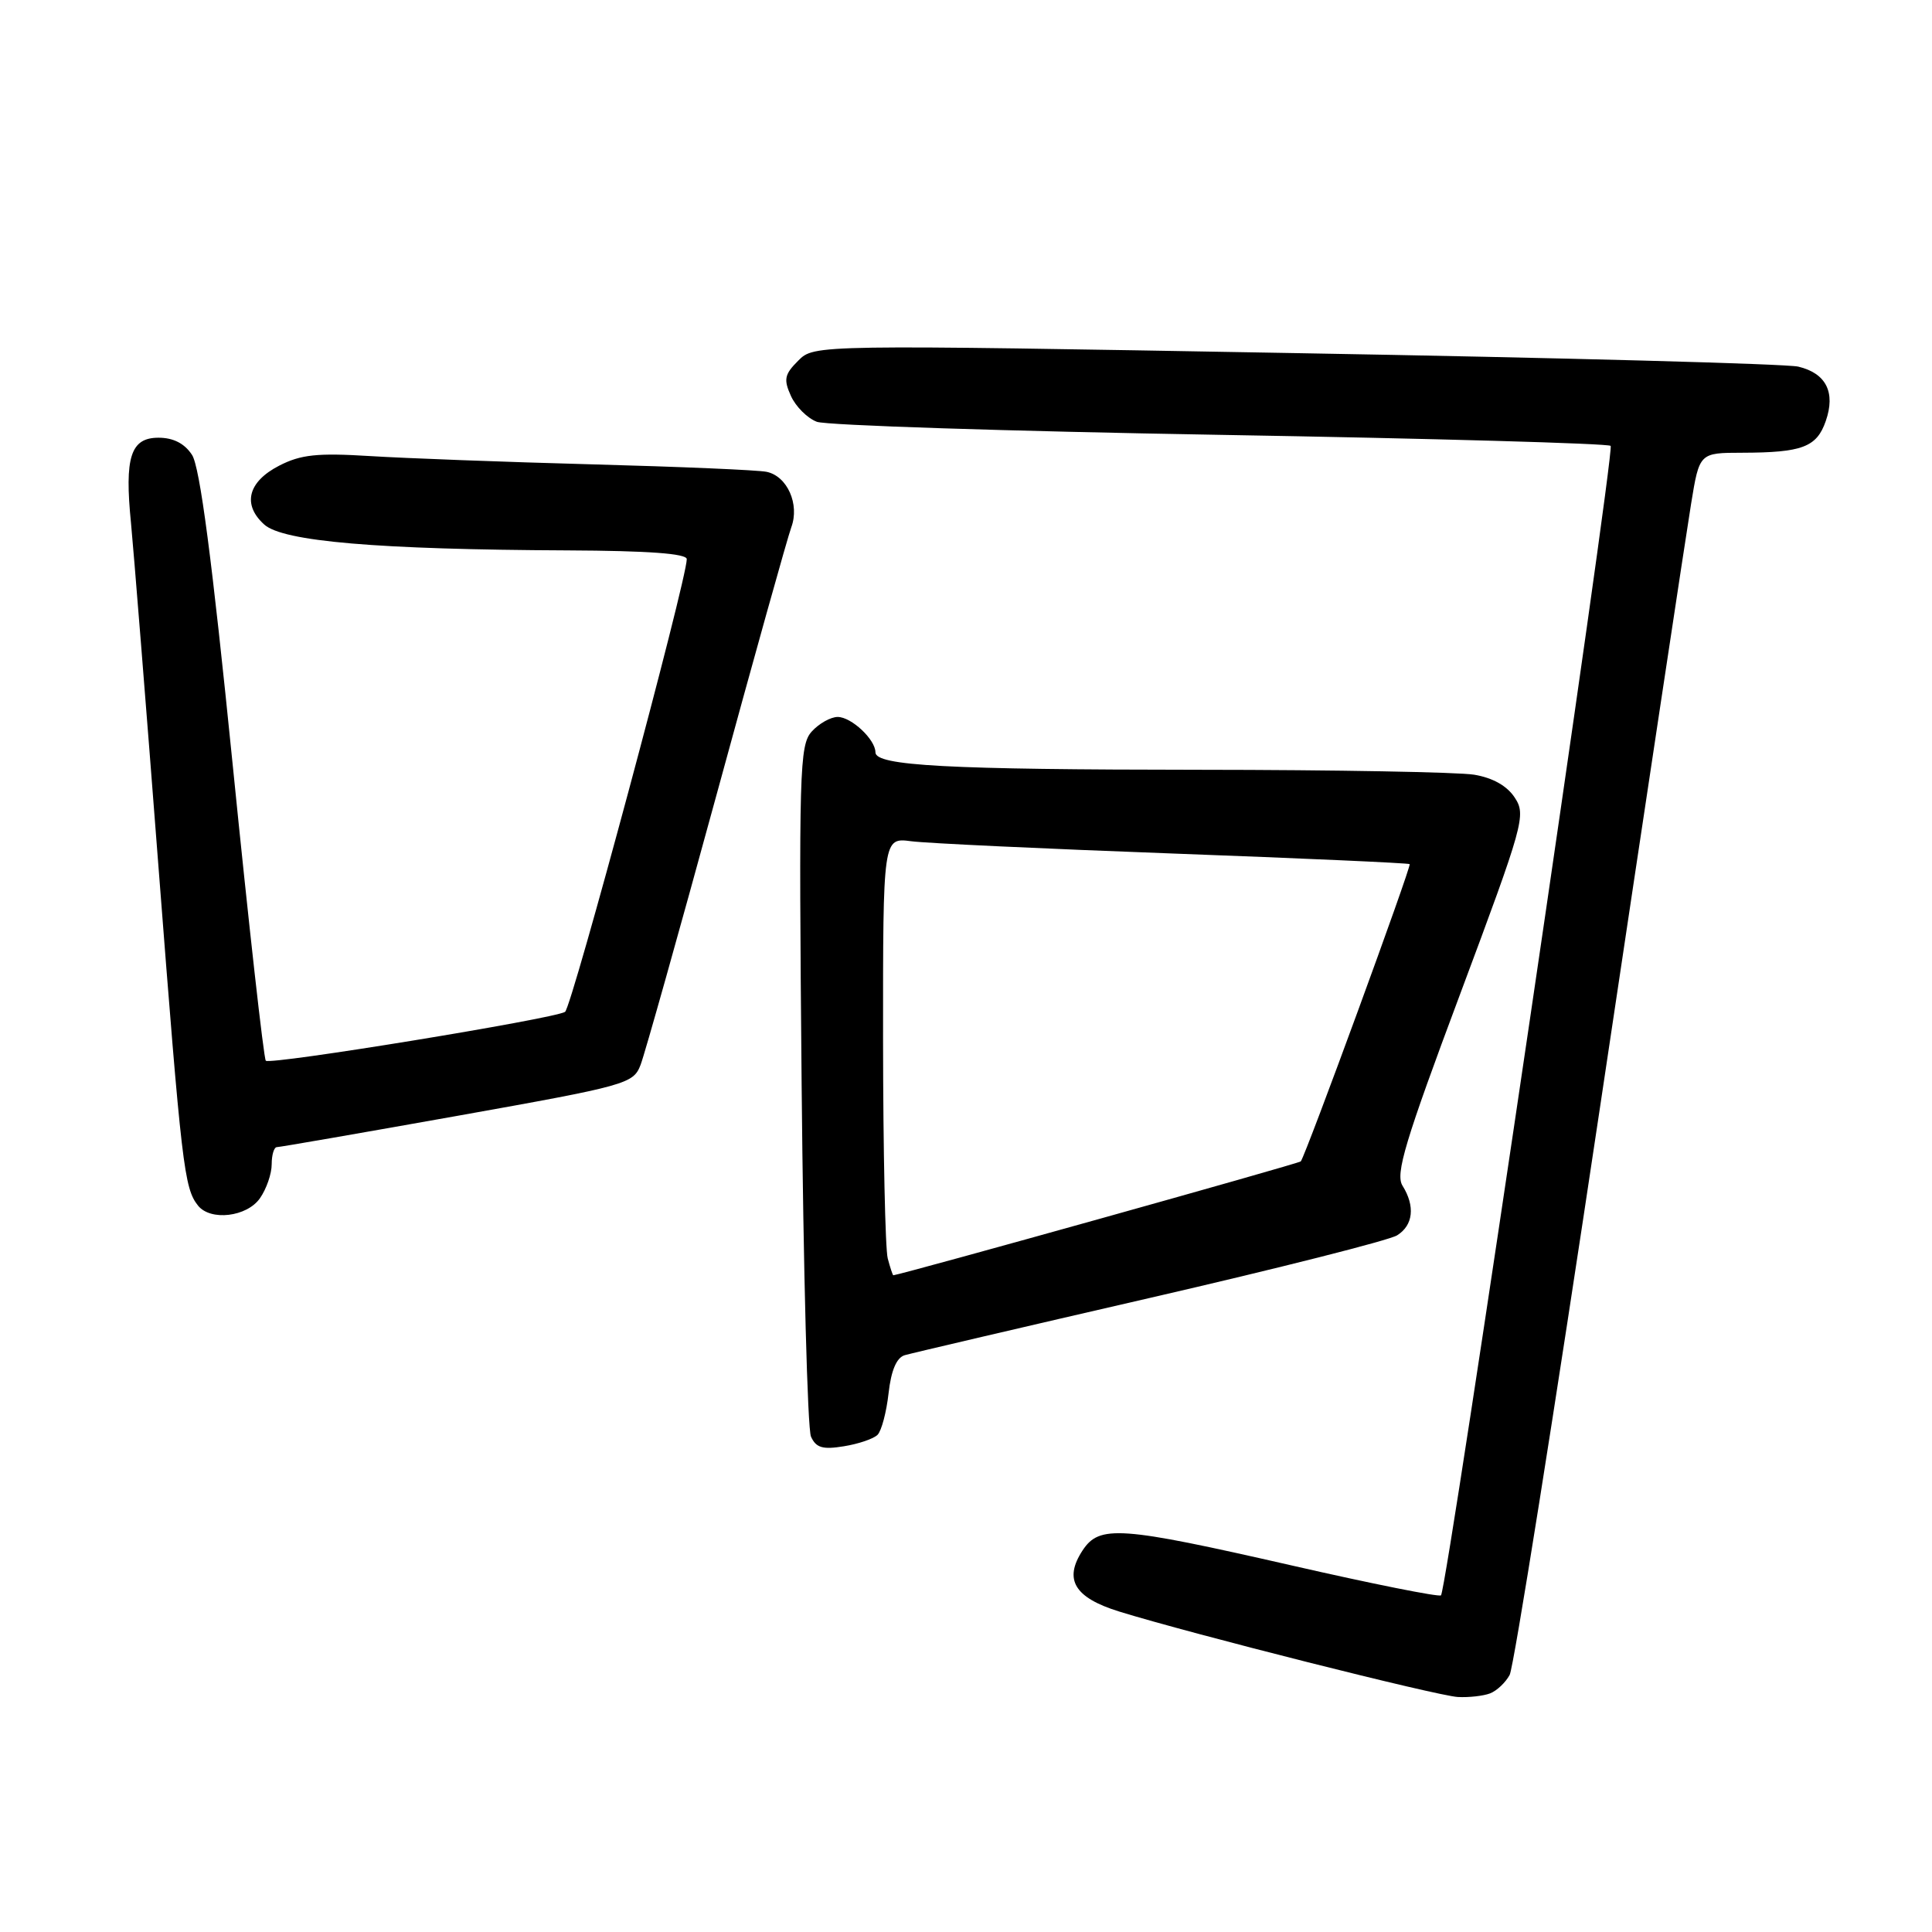<?xml version="1.0" encoding="UTF-8" standalone="no"?>
<!DOCTYPE svg PUBLIC "-//W3C//DTD SVG 1.1//EN" "http://www.w3.org/Graphics/SVG/1.1/DTD/svg11.dtd" >
<svg xmlns="http://www.w3.org/2000/svg" xmlns:xlink="http://www.w3.org/1999/xlink" version="1.1" viewBox="0 0 256 256">
 <g >
 <path fill="currentColor"
d=" M 197.45 224.38 C 198.33 224.04 199.50 222.94 200.04 221.93 C 200.58 220.92 205.96 187.11 212.00 146.79 C 218.03 106.48 223.47 70.46 224.08 66.75 C 225.18 60.00 225.18 60.00 230.84 59.99 C 238.81 59.97 240.72 59.25 241.92 55.80 C 243.25 51.99 241.97 49.46 238.28 48.58 C 236.75 48.21 206.79 47.40 171.70 46.79 C 107.89 45.66 107.89 45.66 105.77 47.79 C 103.94 49.61 103.81 50.28 104.81 52.48 C 105.45 53.89 106.99 55.42 108.24 55.89 C 109.48 56.36 133.53 57.14 161.67 57.62 C 189.81 58.10 213.10 58.76 213.42 59.08 C 214.02 59.69 191.75 210.59 190.94 211.39 C 190.69 211.64 181.77 209.86 171.11 207.42 C 148.35 202.23 145.68 202.04 143.44 205.45 C 140.92 209.30 142.36 211.70 148.31 213.54 C 157.87 216.50 190.47 224.72 193.17 224.86 C 194.64 224.94 196.56 224.72 197.45 224.38 Z  M 116.28 190.12 C 116.80 189.60 117.46 187.12 117.74 184.61 C 118.08 181.58 118.80 179.89 119.88 179.57 C 120.77 179.31 135.39 175.89 152.37 171.98 C 169.35 168.07 184.09 164.34 185.12 163.69 C 187.26 162.36 187.54 159.83 185.84 157.11 C 184.87 155.56 186.17 151.25 193.49 131.68 C 201.90 109.17 202.23 108.00 200.72 105.70 C 199.70 104.13 197.80 103.06 195.32 102.65 C 193.22 102.31 176.88 102.01 159.00 102.00 C 125.49 101.98 116.00 101.47 116.00 99.69 C 116.00 97.99 112.81 95.00 111.00 95.00 C 110.07 95.00 108.52 95.87 107.56 96.93 C 105.93 98.73 105.84 102.06 106.22 143.68 C 106.45 168.33 107.00 189.34 107.46 190.36 C 108.13 191.84 109.01 192.10 111.81 191.64 C 113.75 191.33 115.75 190.65 116.28 190.12 Z  M 34.44 158.78 C 35.30 157.56 36.00 155.53 36.00 154.28 C 36.00 153.02 36.31 152.00 36.69 152.00 C 37.07 152.00 47.84 150.13 60.63 147.85 C 83.10 143.84 83.91 143.61 84.88 141.10 C 85.43 139.67 89.95 123.59 94.93 105.37 C 99.90 87.15 104.37 71.17 104.85 69.87 C 105.98 66.82 104.32 63.09 101.58 62.52 C 100.44 62.28 90.05 61.84 78.50 61.53 C 66.95 61.22 53.67 60.72 49.00 60.43 C 42.05 60.00 39.86 60.23 37.00 61.70 C 32.85 63.83 32.08 66.86 35.01 69.50 C 37.48 71.75 50.07 72.82 75.25 72.93 C 85.89 72.98 91.00 73.35 91.00 74.09 C 91.00 76.84 75.75 133.54 74.87 134.08 C 73.37 135.00 35.80 141.14 35.22 140.55 C 34.95 140.28 32.97 122.61 30.83 101.30 C 28.10 74.17 26.49 61.86 25.44 60.27 C 24.45 58.76 22.97 58.00 21.00 58.00 C 17.31 58.00 16.48 60.57 17.36 69.33 C 17.69 72.73 19.34 93.28 21.01 115.00 C 24.07 154.63 24.40 157.44 26.24 159.75 C 27.90 161.82 32.71 161.25 34.44 158.78 Z  M 117.63 166.75 C 117.30 165.51 117.02 152.46 117.01 137.74 C 117.00 110.98 117.00 110.98 120.75 111.47 C 122.81 111.74 138.45 112.47 155.50 113.10 C 172.55 113.73 186.63 114.36 186.79 114.50 C 187.06 114.73 173.03 153.04 172.36 153.89 C 172.14 154.17 119.71 168.82 118.37 168.98 C 118.29 168.99 117.96 167.99 117.63 166.75 Z "/>
</g>
</svg>